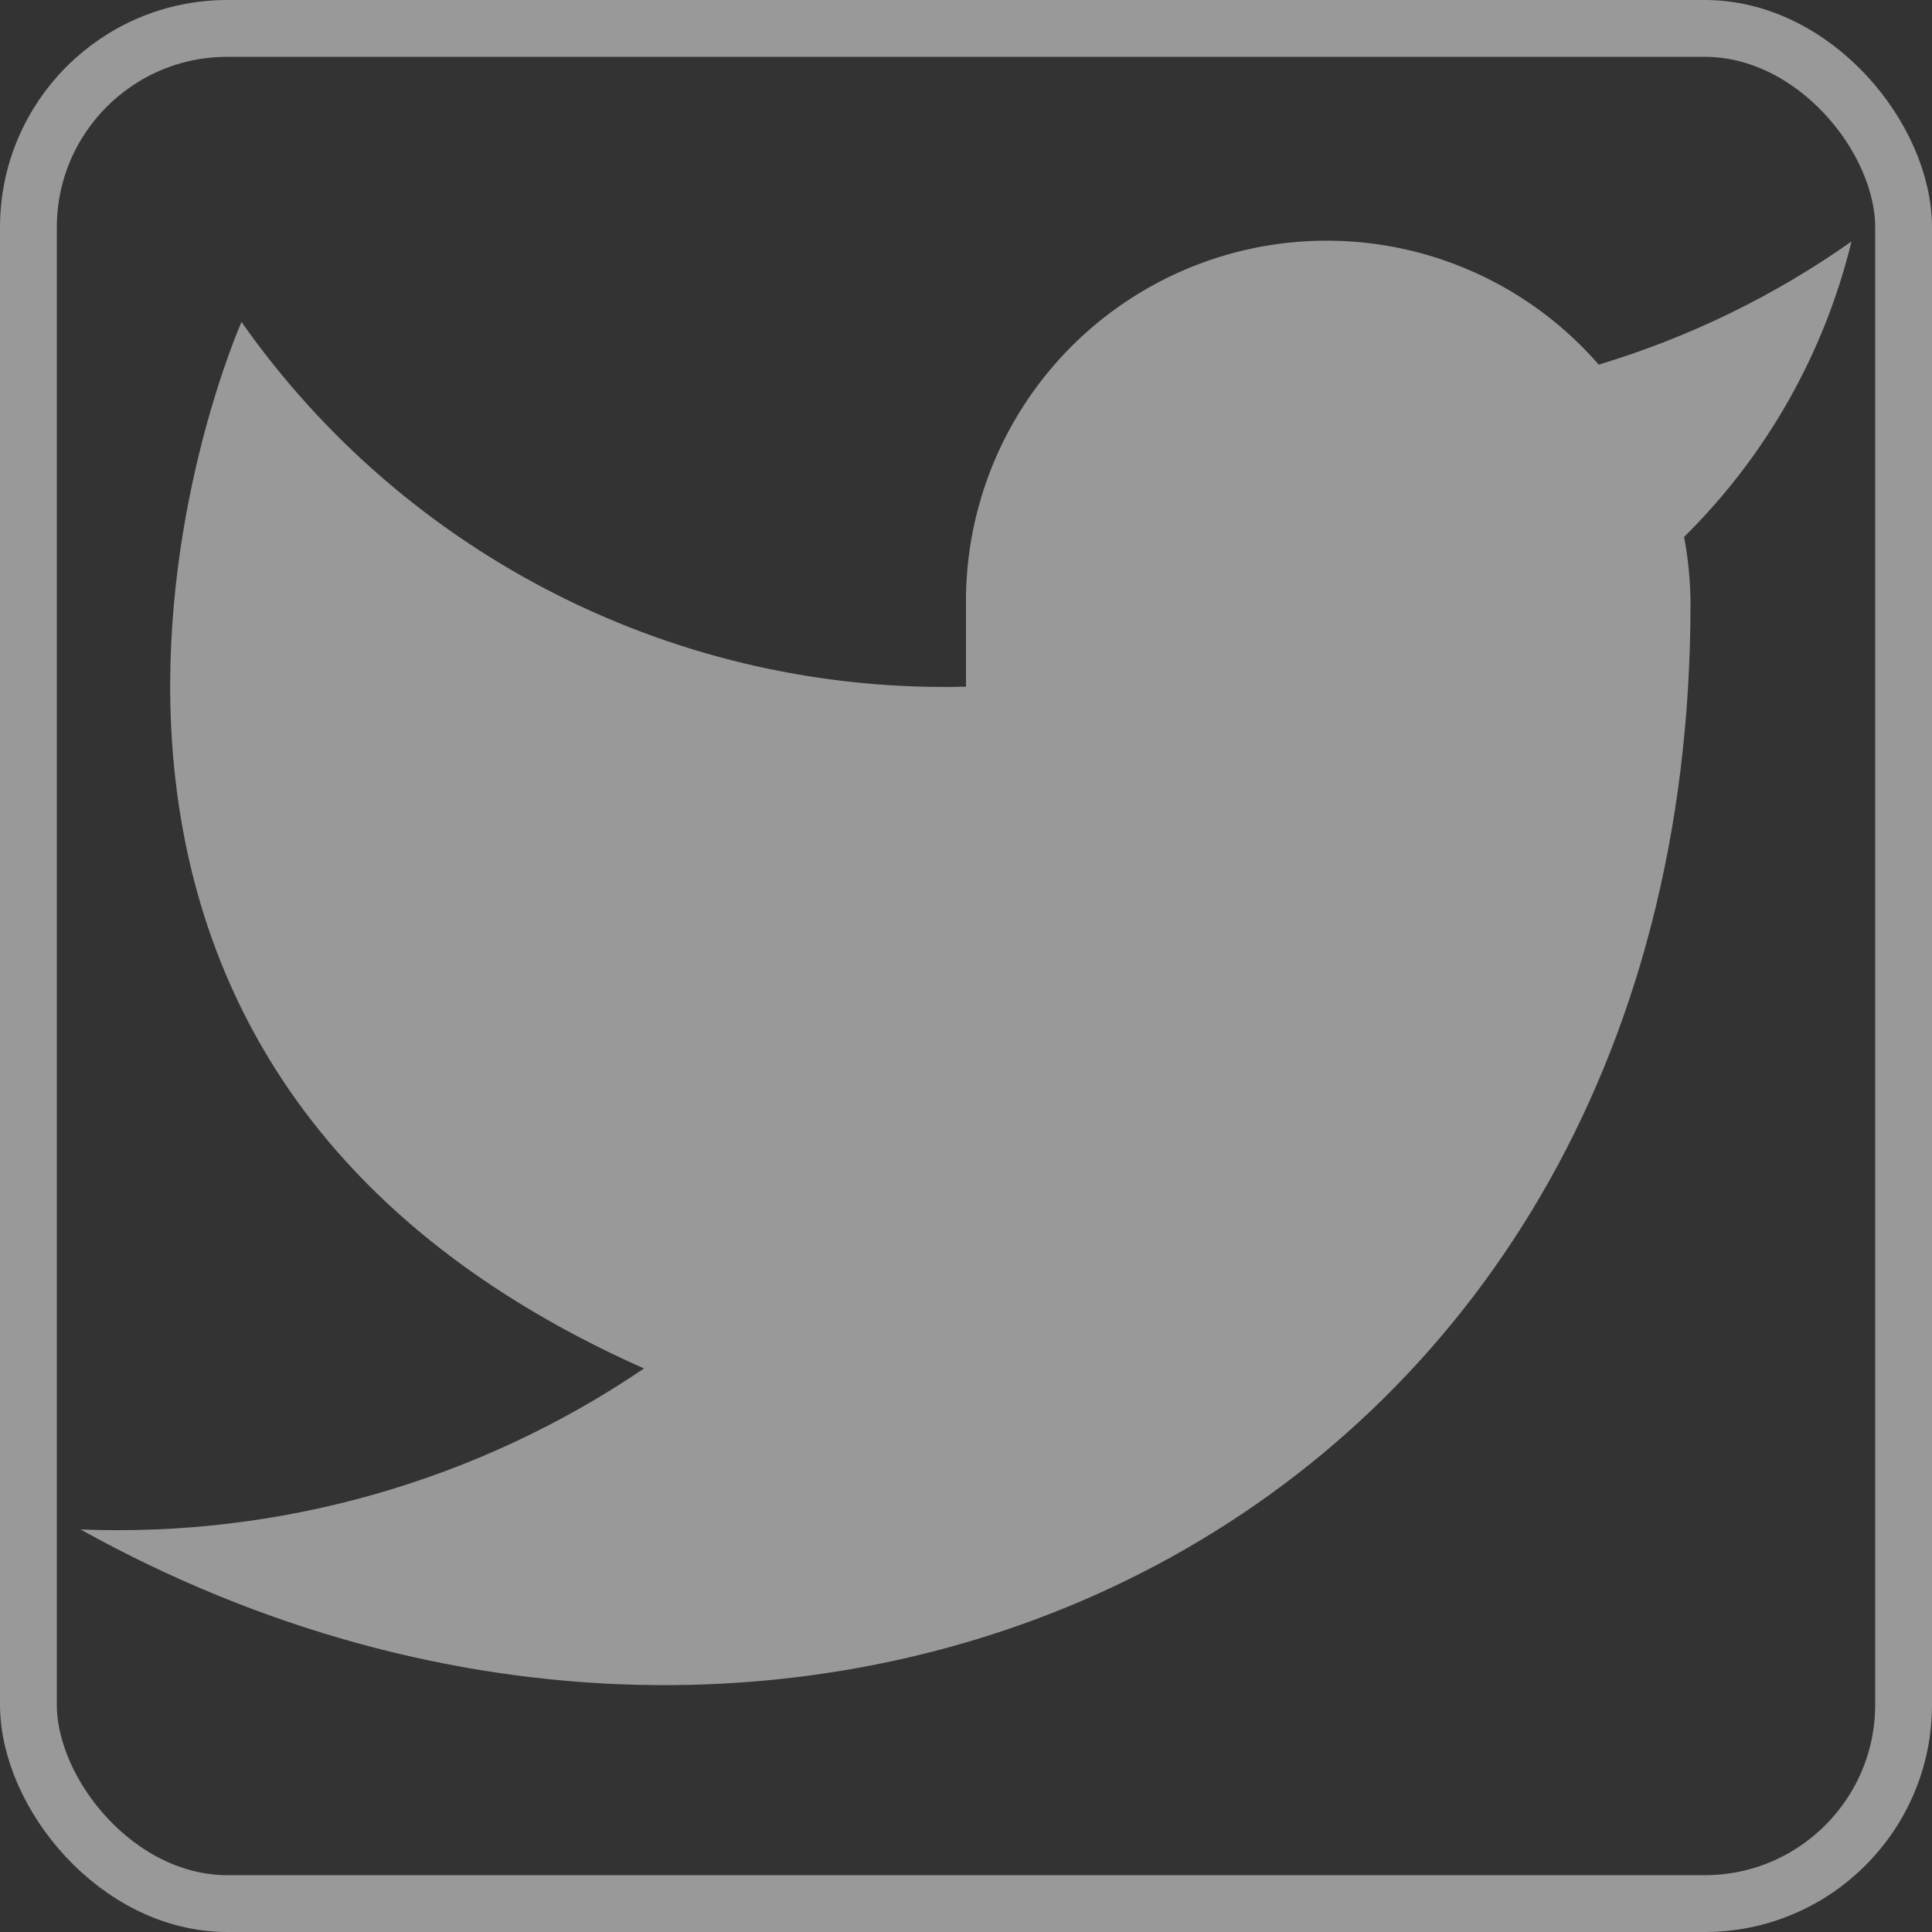 <svg width="34" height="34" viewBox="0 0 34 34" fill="none" xmlns="http://www.w3.org/2000/svg">
<rect x="0" y="0" width="34" height="34" fill="#333333" stroke="none"/>
<rect x="0.5" y="0.5" width="33" height="33" rx="3.5" stroke="white" stroke-opacity="0.5"/>
<path d="M32.583 4.25C31.227 5.207 29.724 5.938 28.135 6.417C27.282 5.436 26.148 4.741 24.887 4.425C23.625 4.11 22.297 4.189 21.083 4.653C19.868 5.116 18.825 5.942 18.095 7.017C17.365 8.093 16.982 9.367 17 10.667V12.084C14.51 12.148 12.043 11.596 9.819 10.476C7.594 9.357 5.681 7.704 4.25 5.666C4.25 5.666 -1.417 18.416 11.333 24.083C8.416 26.063 4.94 27.056 1.417 26.916C14.166 34 29.75 26.916 29.75 10.625C29.748 10.23 29.711 9.836 29.637 9.449C31.082 8.023 32.103 6.223 32.583 4.25Z" fill="white" fill-opacity="0.5"/>
</svg>
